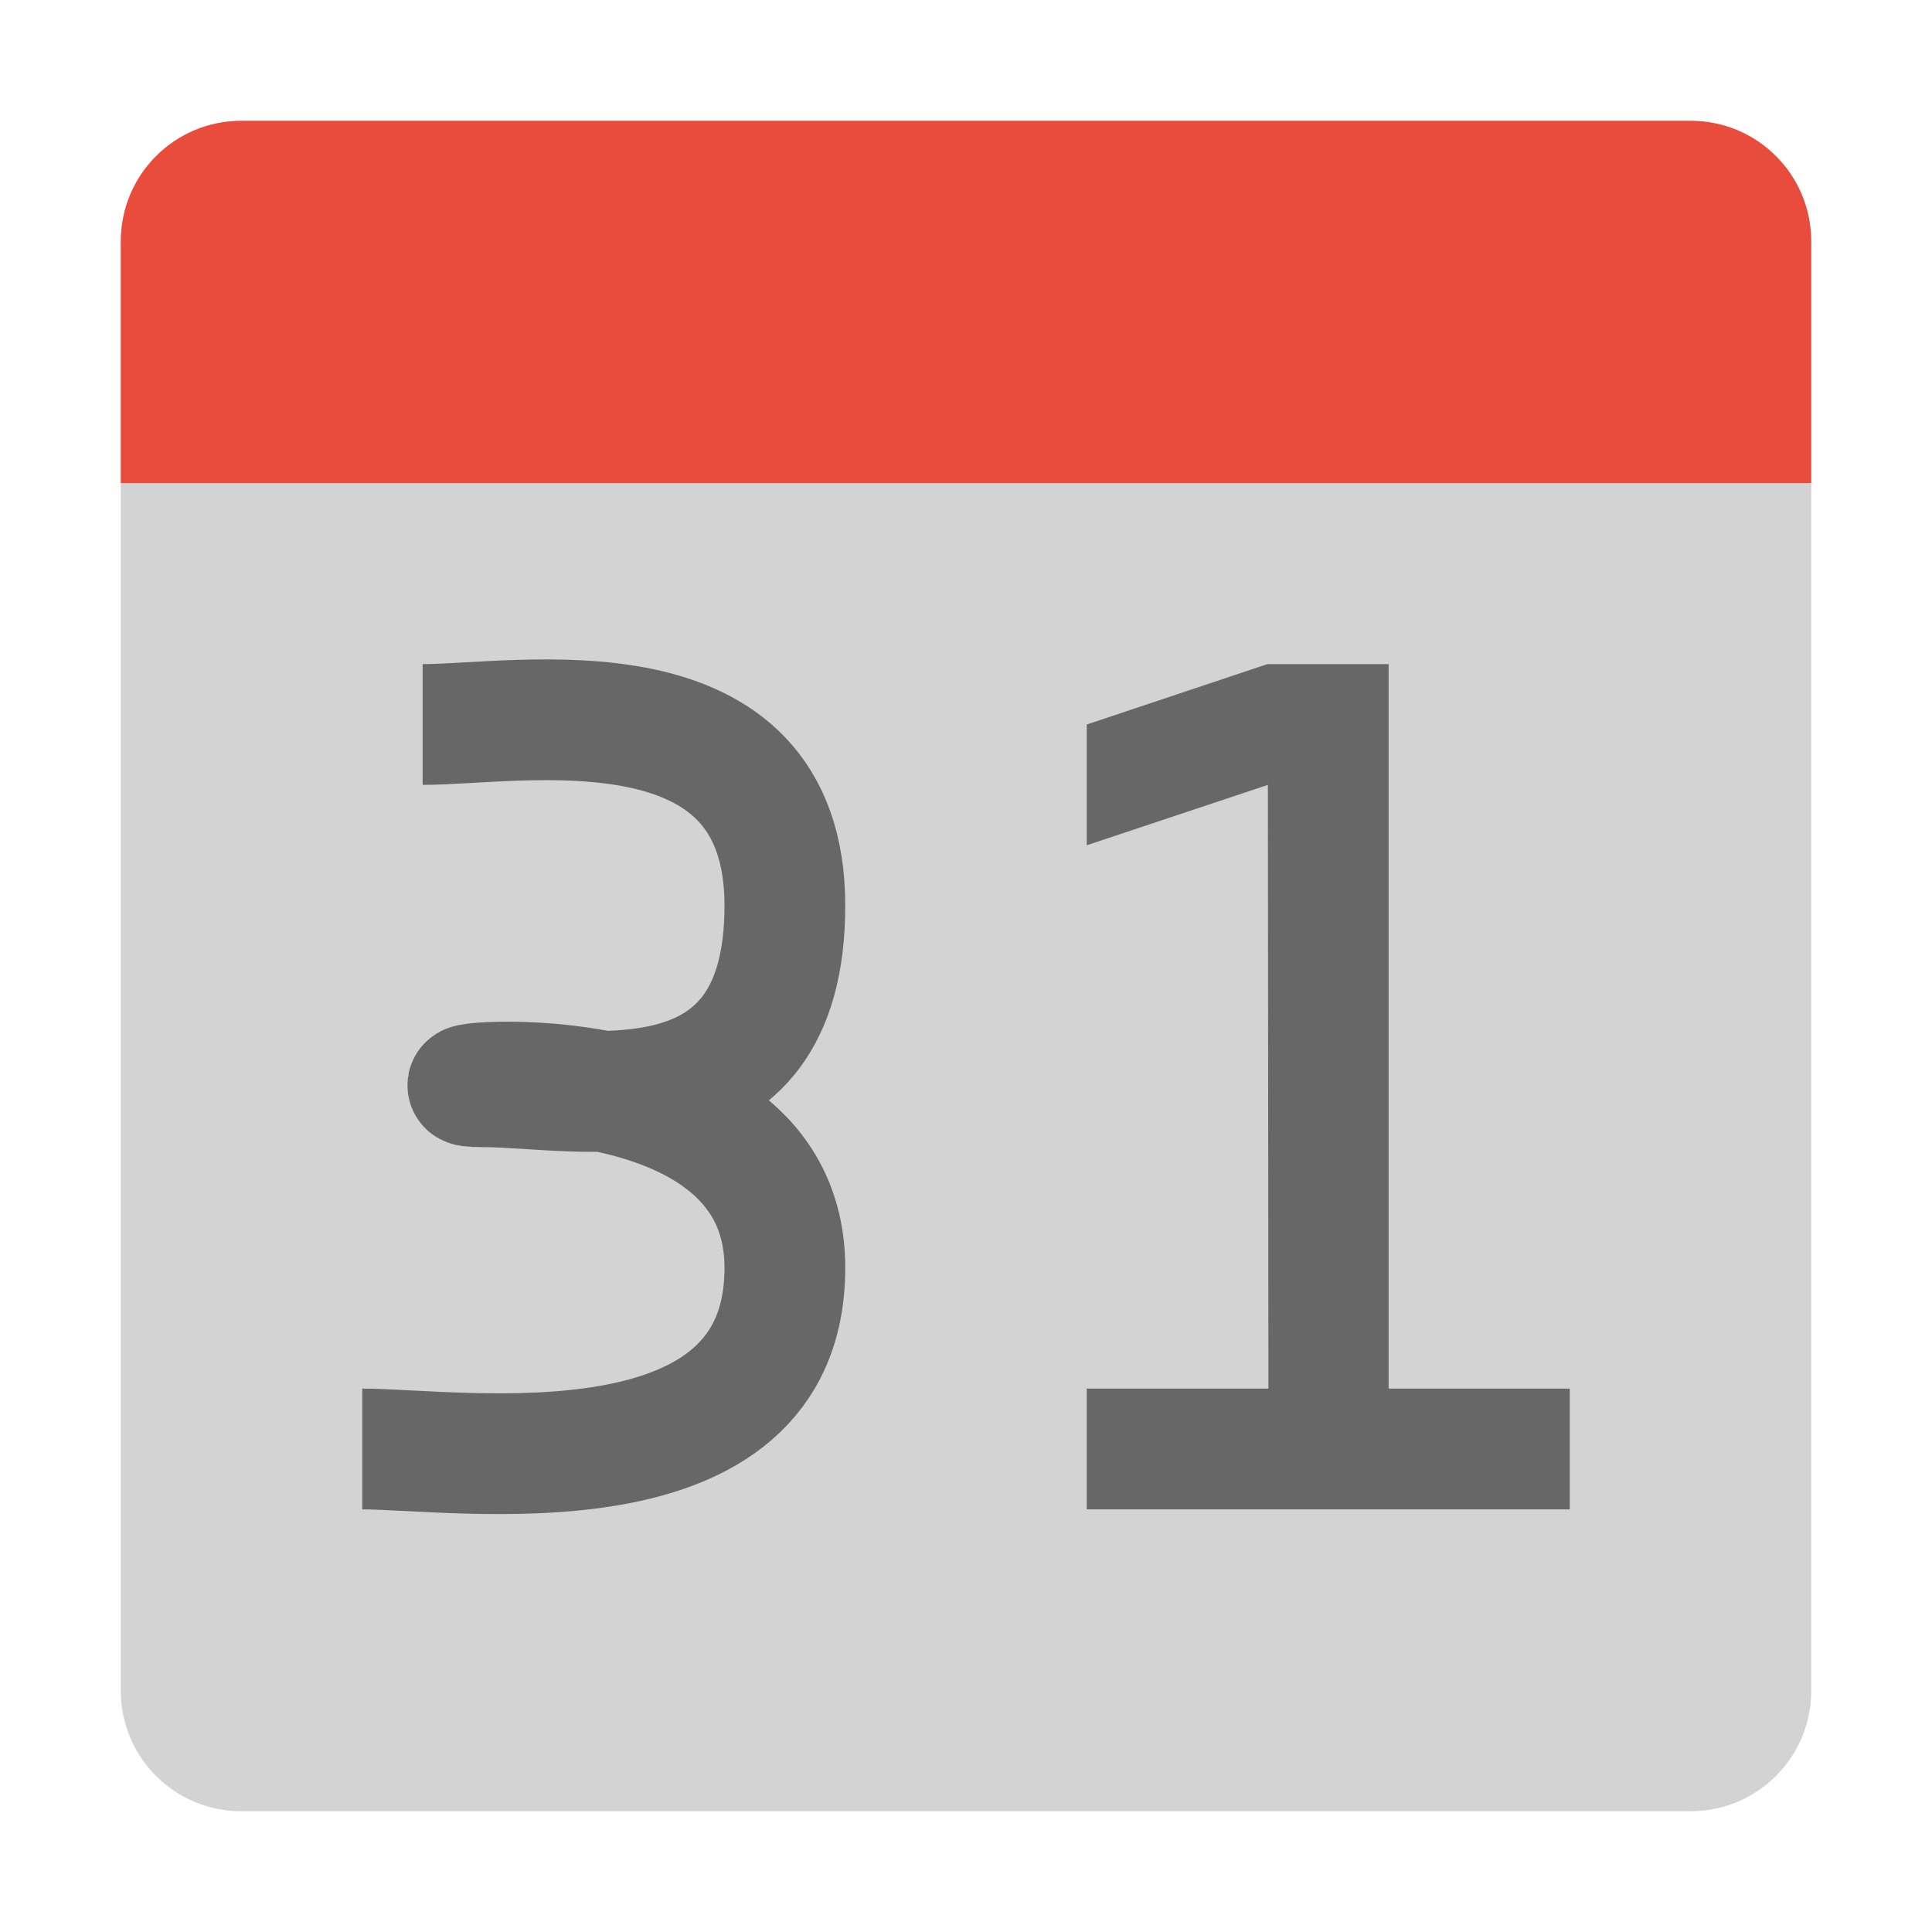 <?xml version="1.0" encoding="UTF-8" standalone="no"?>
<svg xmlns="http://www.w3.org/2000/svg" height="64" width="64" version="1">
 <path d="m4 16v40c0 2.216 1.784 4 4 4h48c2.216 0 4-1.784 4-4v-40h-56z" fill="#ccc" fill-opacity=".867"/>
 <path d="m8 4h48c2.216 0 4 1.784 4 4v8h-56v-8c0-2.216 1.784-4 4-4z" fill="#e74c3c"/>
 <path d="m36 46h6.018l-0.018-20-6 2v-4l5.982-2h4.018v24h6v4h-16z" fill="#676767"/>
 <path stroke="#676767" stroke-width="4" fill="none" d="m14 24c3.207 0 12-1.683 12 6s-6.793 6-10 6 10-1.683 10 6-10.793 6-14 6"/>
</svg>
